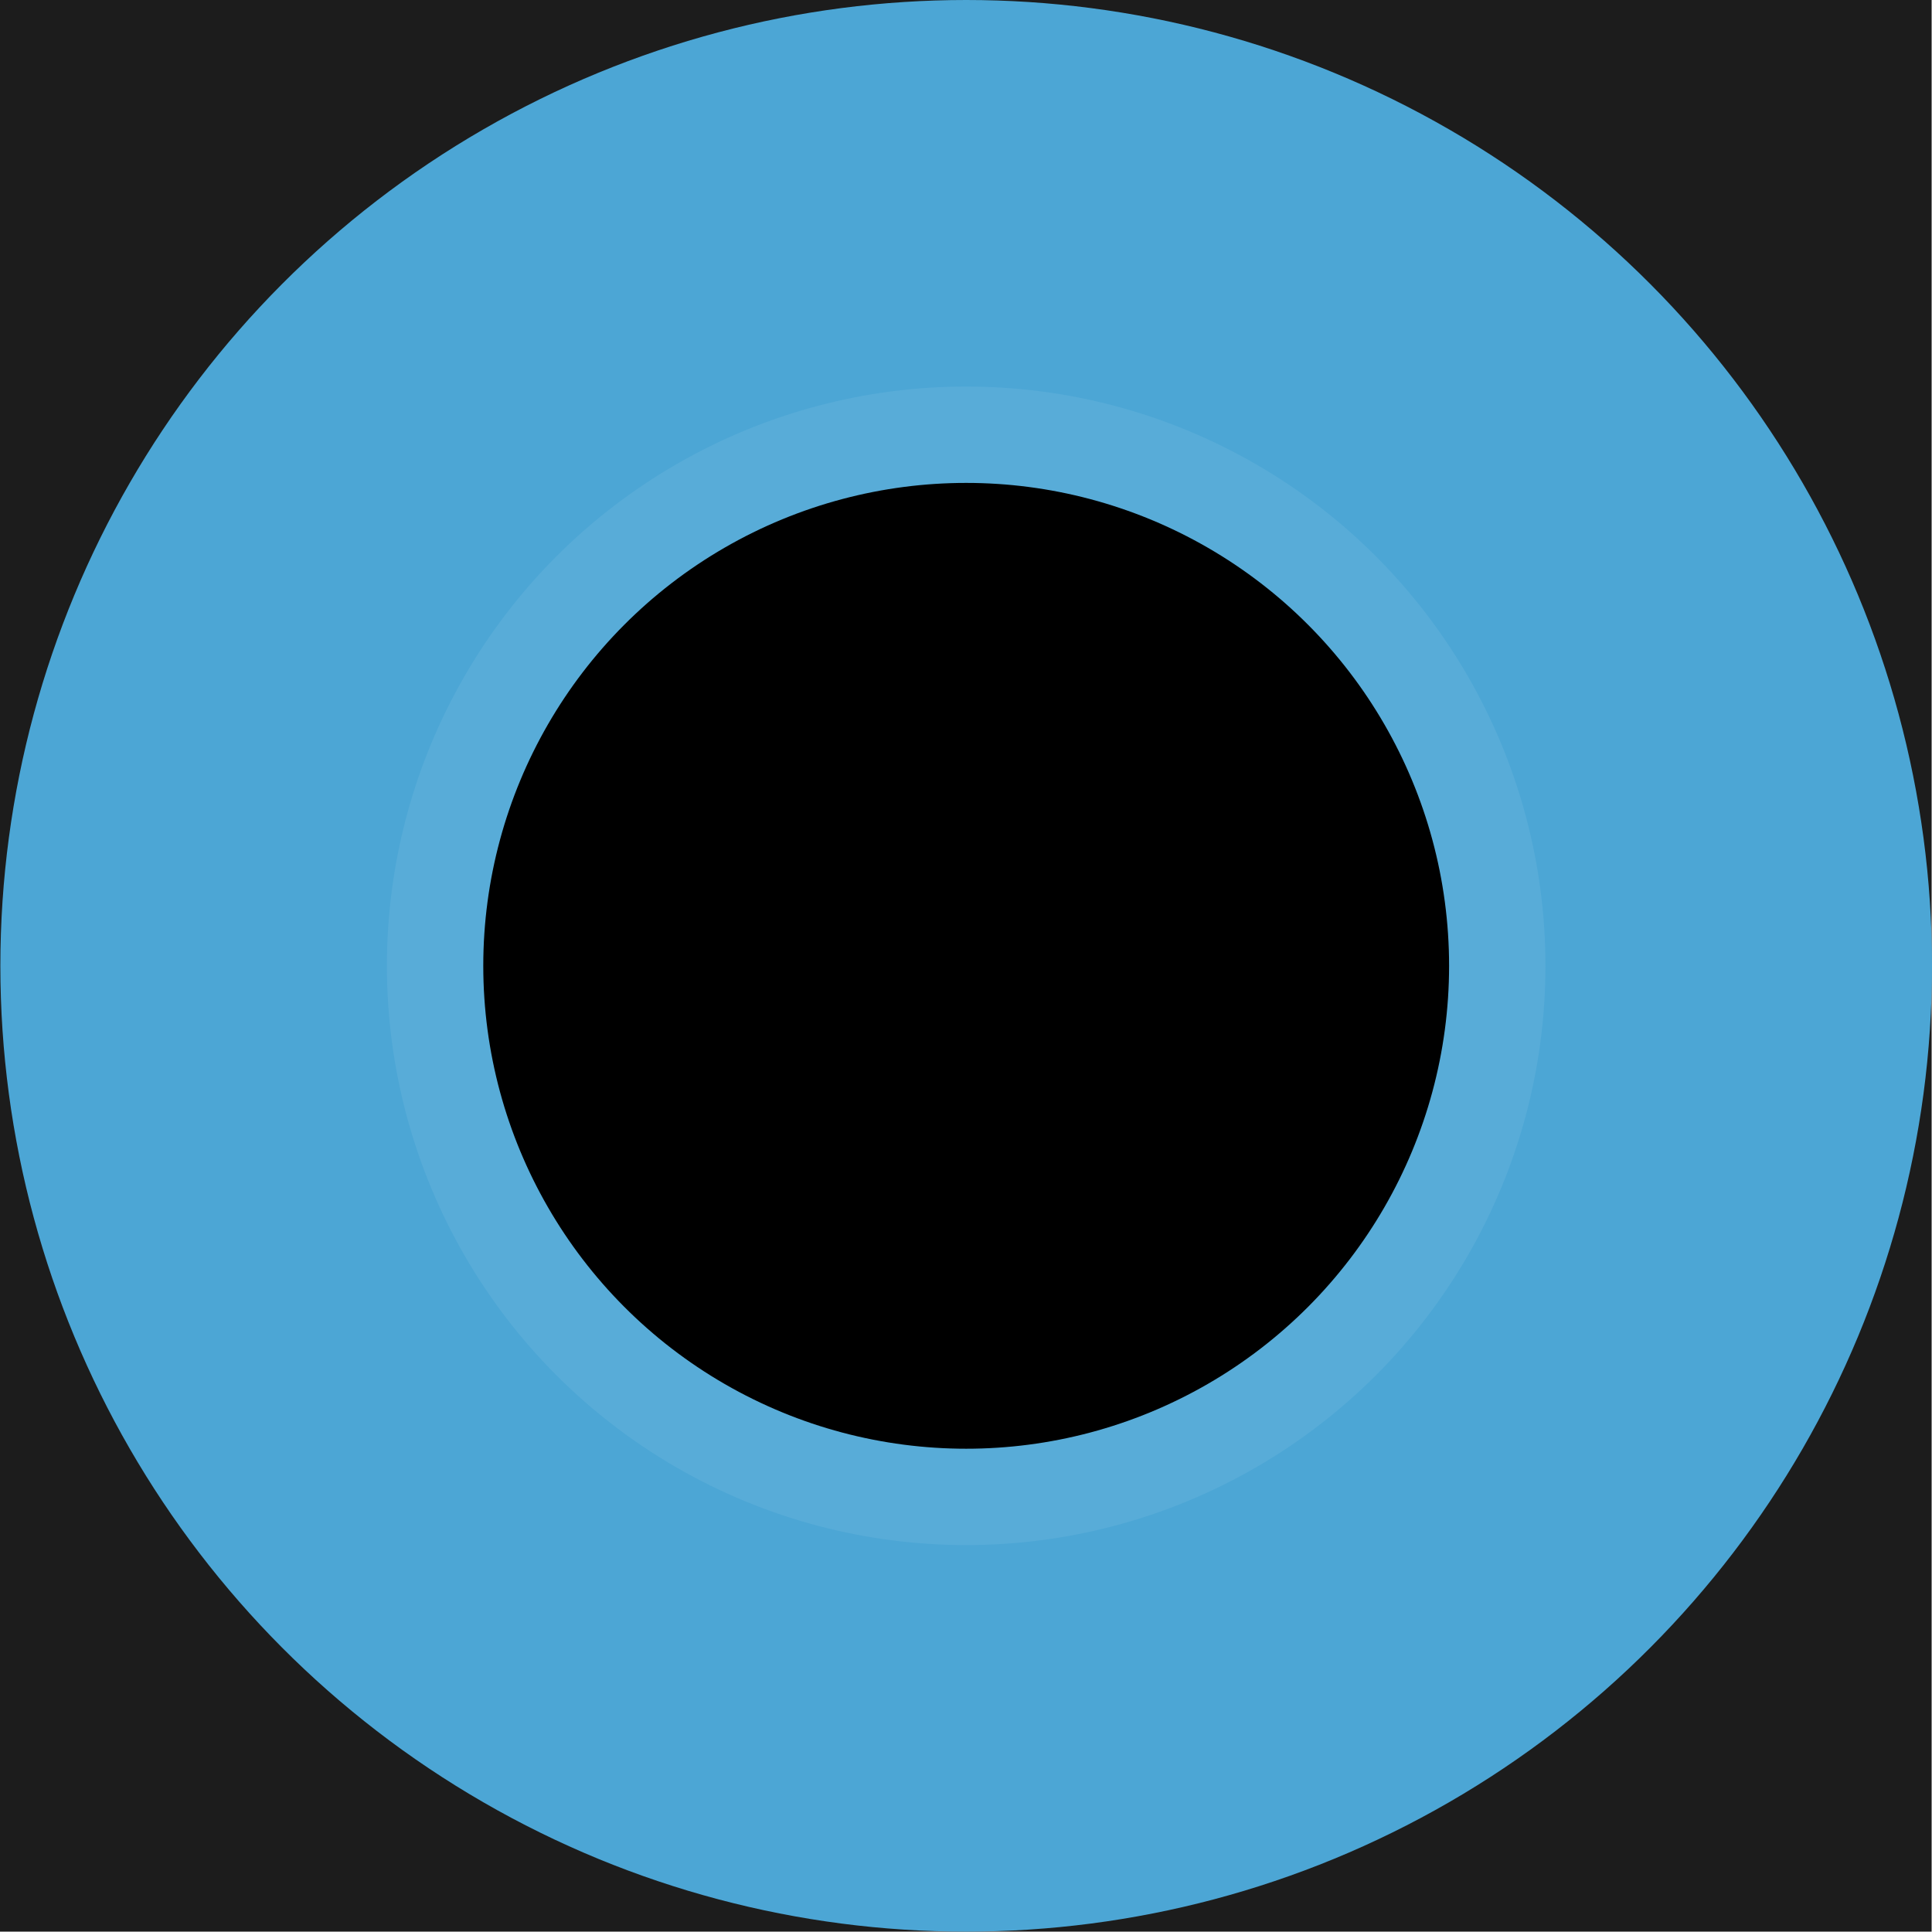 <?xml version="1.0" encoding="UTF-8" standalone="no"?>
<!-- Created with Inkscape (http://www.inkscape.org/) -->

<svg
   width="5.293mm"
   height="5.292mm"
   viewBox="0 0 5.293 5.292"
   version="1.1"
   id="svg2930"
   xmlns="http://www.w3.org/2000/svg"
   xmlns:svg="http://www.w3.org/2000/svg">
  <defs
     id="defs2927" />
  <g
     id="layer1"
     transform="translate(176.043,-284.981)">
    <g
       id="g665609"
       transform="translate(-176.043,253.231)">
      <rect
         style="fill:#1c1c1c;fill-opacity:1;stroke-width:0.137;stroke-linecap:round"
         id="rect662443"
         width="5.292"
         height="5.292"
         x="0"
         y="31.75" />
      <ellipse
         style="opacity:0.997;fill:#4ca6d5;fill-opacity:1;stroke-width:0.549;stroke-linecap:square;stroke-linejoin:round"
         id="ellipse662445"
         cx="2.647"
         cy="34.396"
         rx="2.646"
         ry="2.646" />
      <circle
         style="opacity:0.997;fill:#58acd8;fill-opacity:1;stroke-width:0.329;stroke-linecap:square;stroke-linejoin:round"
         id="circle662447"
         cx="2.647"
         cy="34.396"
         r="1.587" />
      <ellipse
         style="fill:#000000;fill-opacity:1;stroke:#ffff00;stroke-width:0;stroke-linecap:square;stroke-linejoin:round"
         id="circle662449"
         cx="2.647"
         cy="34.396"
         rx="1.323"
         ry="1.323" />
    </g>
  </g>
</svg>
